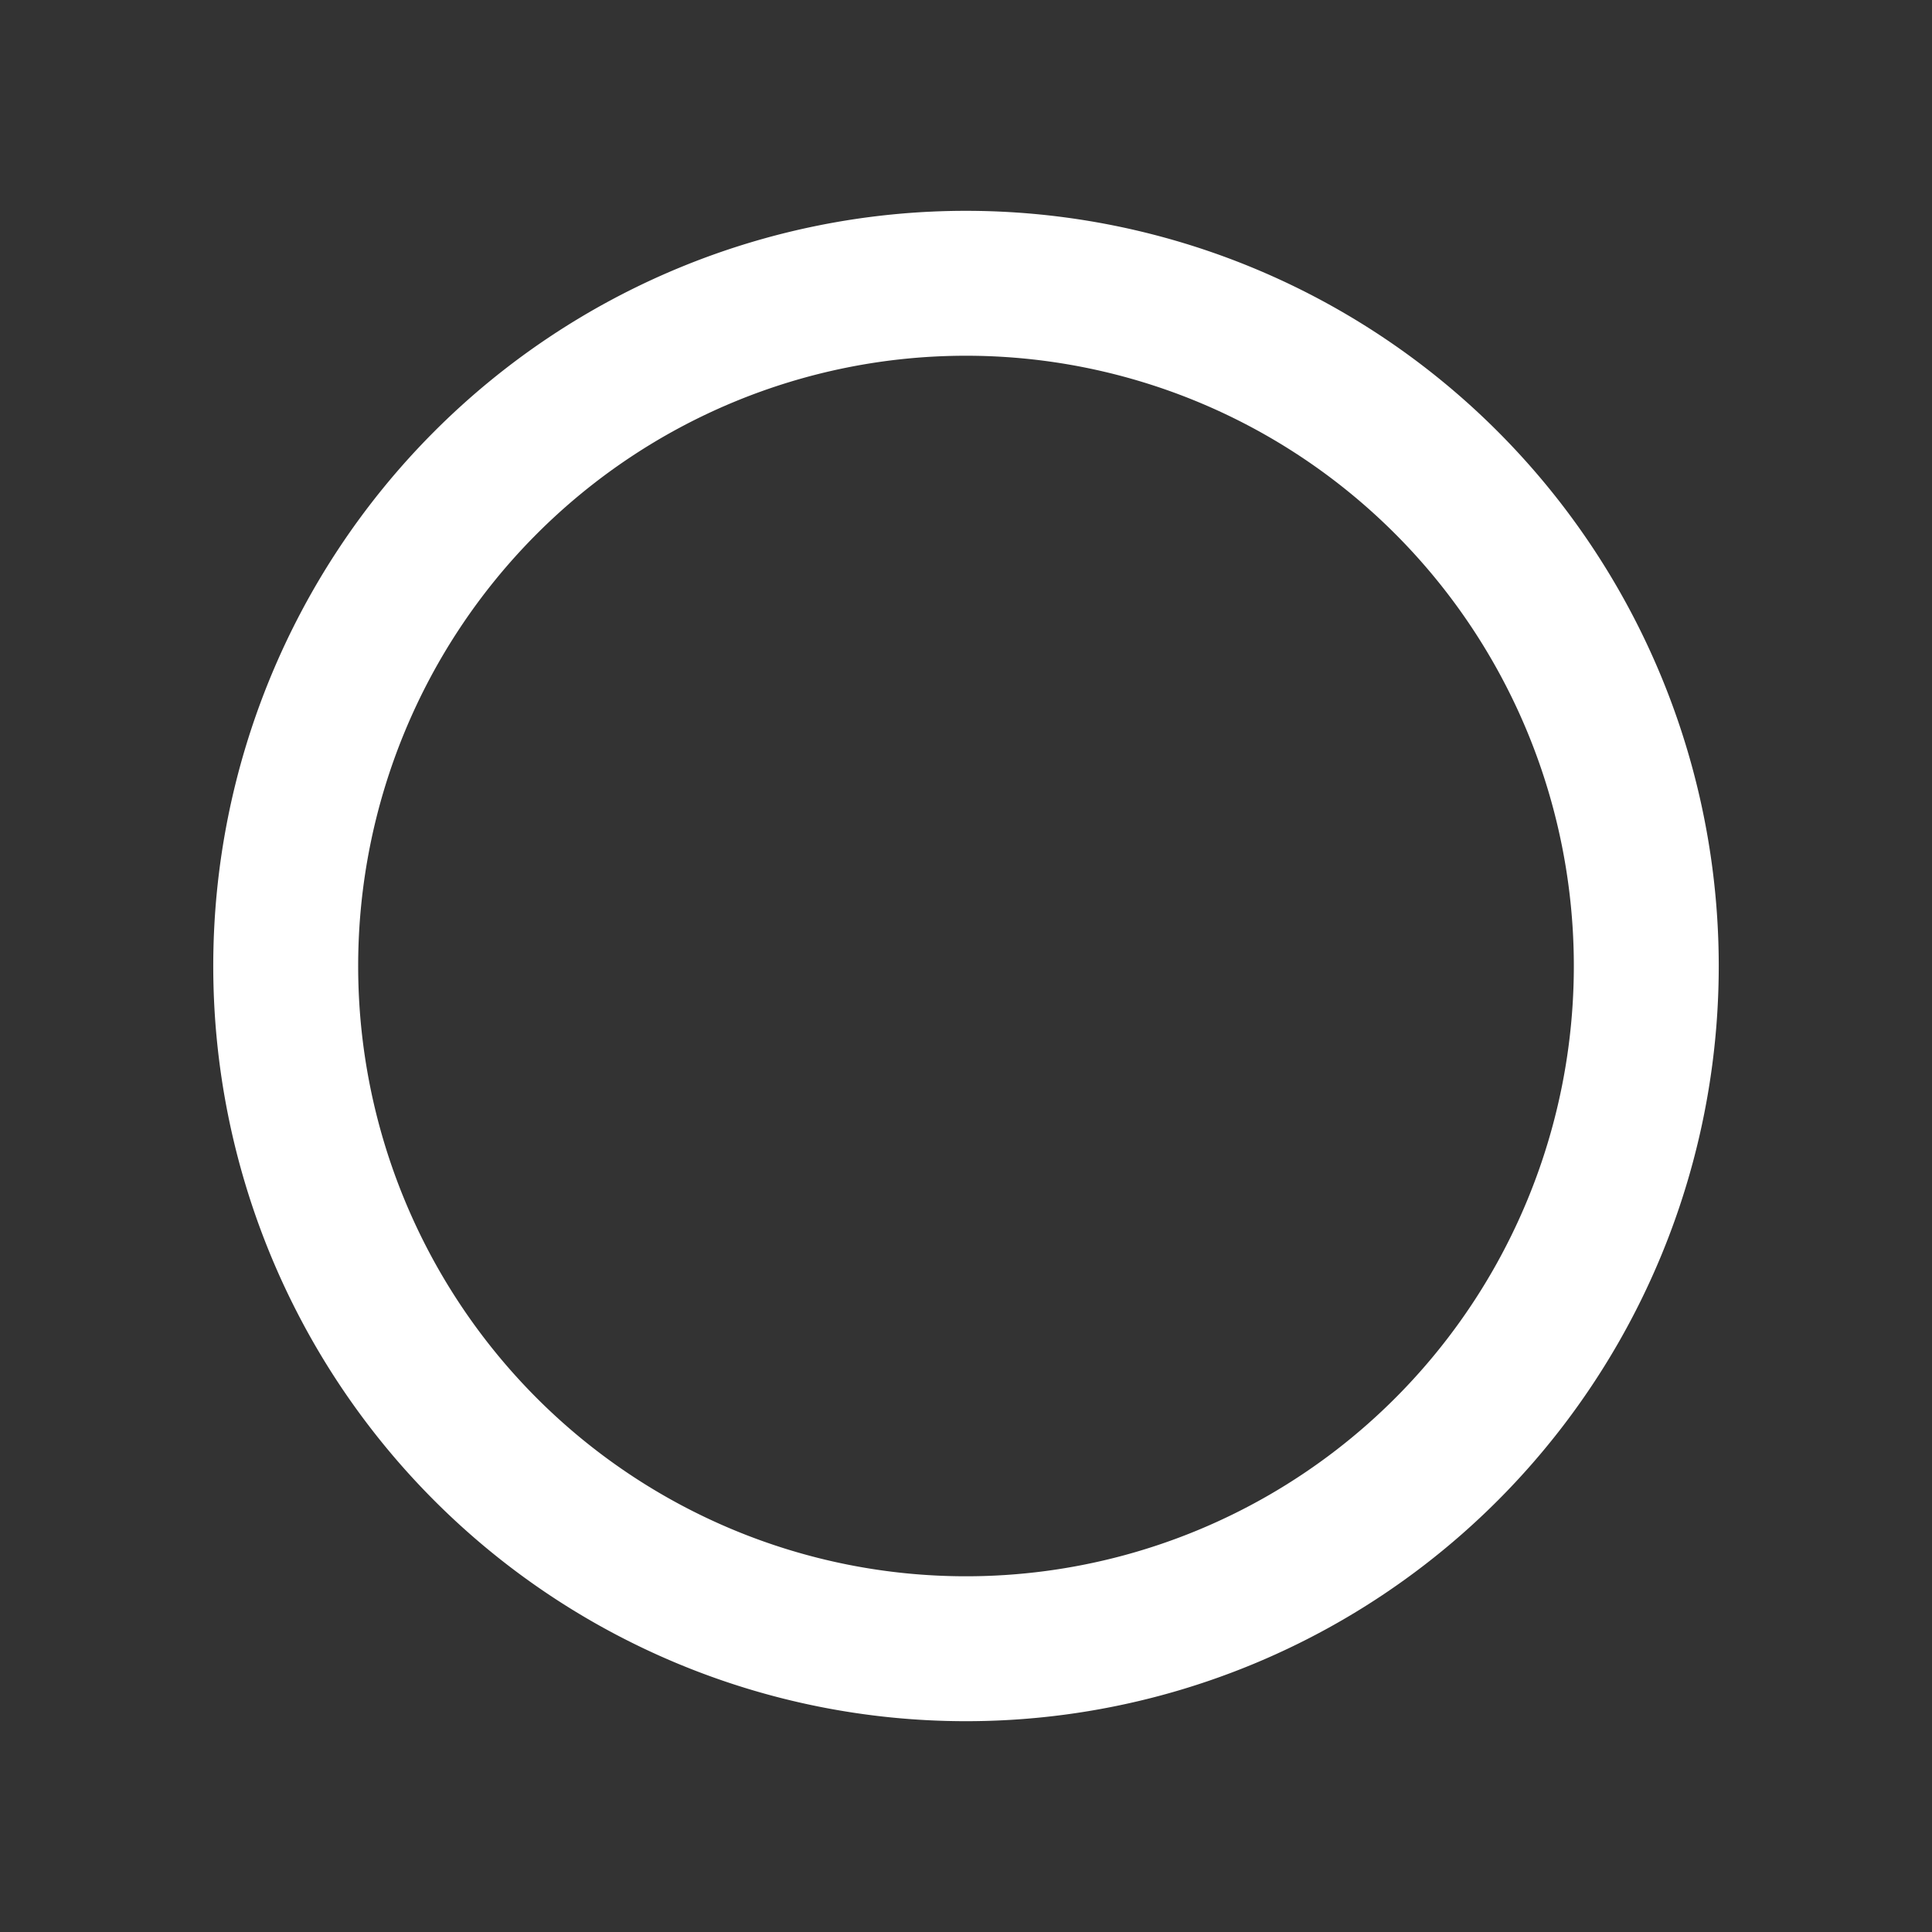 <?xml version="1.0" encoding="UTF-8" standalone="no"?>
<!-- Created with Inkscape (http://www.inkscape.org/) -->

<svg
   xmlns:dc="http://purl.org/dc/elements/1.1/"
   xmlns:cc="http://creativecommons.org/ns#"
   xmlns:rdf="http://www.w3.org/1999/02/22-rdf-syntax-ns#"
   xmlns:svg="http://www.w3.org/2000/svg"
   xmlns="http://www.w3.org/2000/svg"
   xmlns:sodipodi="http://sodipodi.sourceforge.net/DTD/sodipodi-0.dtd"
   xmlns:inkscape="http://www.inkscape.org/namespaces/inkscape"
   width="105.833mm"
   height="105.833mm"
   viewBox="0 0 105.833 105.833"
   version="1.1"
   id="svg5350"
   inkscape:version="0.92.3 (2405546, 2018-03-11)"
   sodipodi:docname="c_000.svg">
  <rect x="0" y="0" width="105.833" height="105.833" fill="#333333" stroke="none"/>
  <defs
     id="defs5344" />
  <sodipodi:namedview
     id="base"
     pagecolor="#ffffff"
     bordercolor="#666666"
     borderopacity="1.0"
     inkscape:pageopacity="0.0"
     inkscape:pageshadow="2"
     inkscape:zoom="1.4"
     inkscape:cx="38.066246"
     inkscape:cy="157.53715"
     inkscape:document-units="mm"
     inkscape:current-layer="g919"
     showgrid="false"
     inkscape:window-width="1920"
     inkscape:window-height="1051"
     inkscape:window-x="-9"
     inkscape:window-y="-9"
     inkscape:window-maximized="1"
     fit-margin-top="0"
     fit-margin-left="0"
     fit-margin-right="0"
     fit-margin-bottom="0"
     inkscape:snap-bbox="true"
     inkscape:snap-bbox-midpoints="true"
     inkscape:snap-object-midpoints="false"
     inkscape:snap-center="false"
     inkscape:snap-nodes="false"
     inkscape:snap-bbox-edge-midpoints="false"
     inkscape:bbox-nodes="false"
     inkscape:snap-others="false" />
  <g
     inkscape:label="Layer 1"
     inkscape:groupmode="layer"
     id="layer1"
     transform="translate(-97.518,-5.958)">
    <g
       id="g919"
       transform="translate(248.33,9.103)">
      <path
         style="opacity:1;fill:none;fill-opacity:0.667;stroke:#ffffff;stroke-width:7.938;stroke-linecap:butt;stroke-linejoin:round;stroke-miterlimit:4;stroke-dasharray:none"
         d="M -60.63,49.772 A 37.266,37.399 0 0 1 -97.896,87.171 37.266,37.399 0 0 1 -135.161,49.772 37.266,37.399 0 0 1 -97.896,12.373 37.266,37.399 0 0 1 -60.63,49.772 Z"
         id="path817"
         inkscape:connector-curvature="0" />
    </g>
  </g>
</svg>
